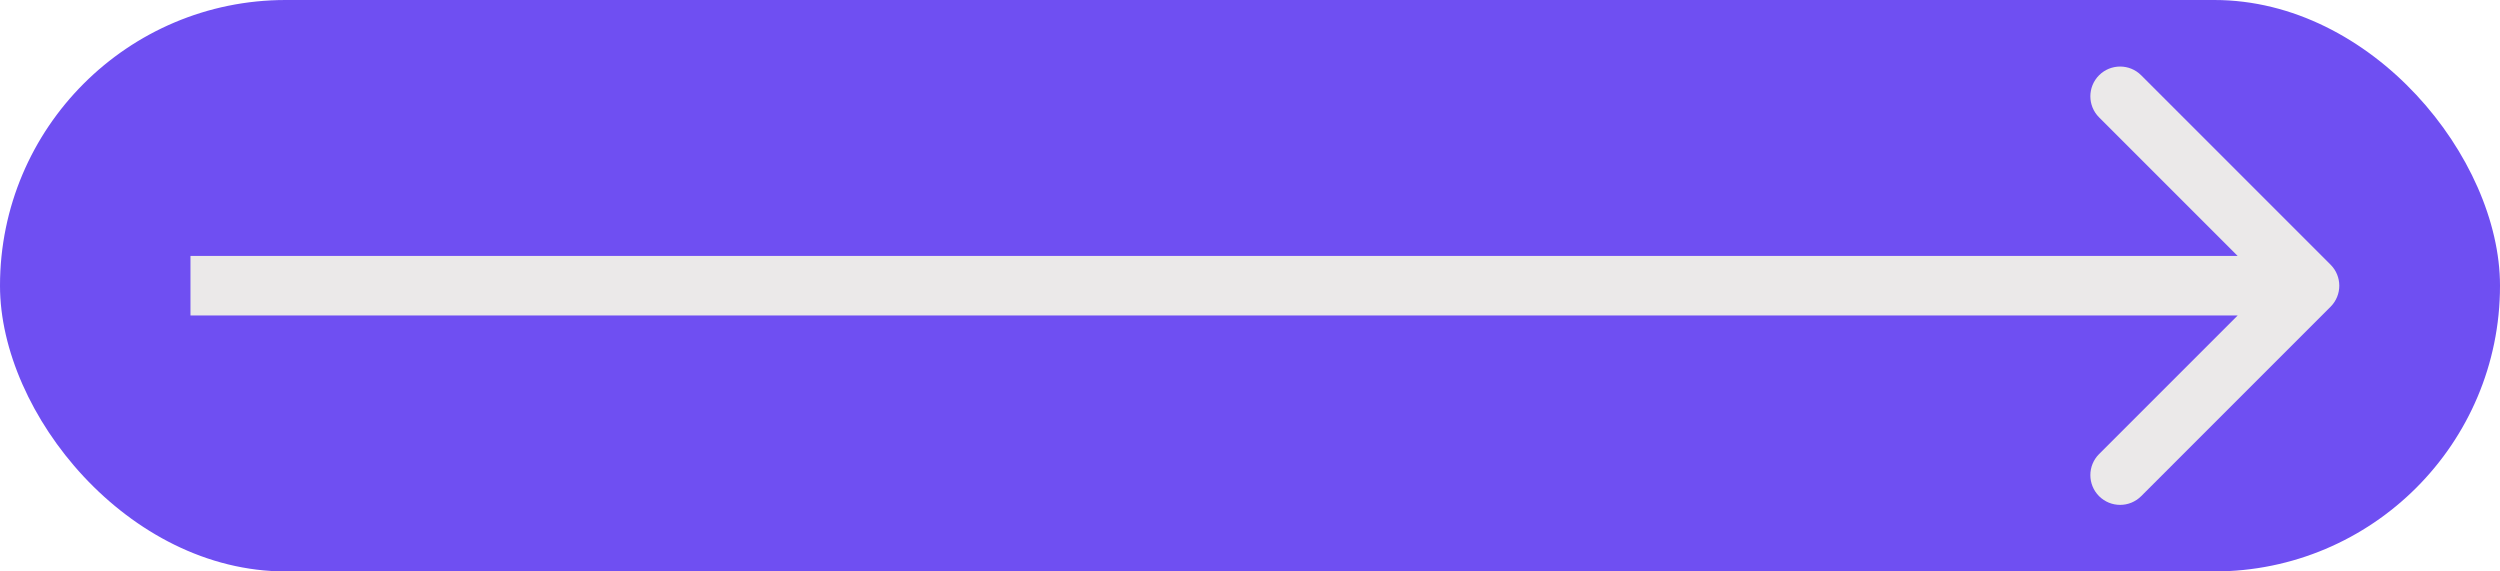 <svg width="210" height="48" viewBox="0 0 210 48" fill="none" xmlns="http://www.w3.org/2000/svg">
<rect width="210" height="48" rx="24" fill="#6F4FF2"/>
<path d="M195.768 25.768C196.744 24.791 196.744 23.209 195.768 22.232L179.858 6.322C178.882 5.346 177.299 5.346 176.322 6.322C175.346 7.299 175.346 8.882 176.322 9.858L190.464 24L176.322 38.142C175.346 39.118 175.346 40.701 176.322 41.678C177.299 42.654 178.882 42.654 179.858 41.678L195.768 25.768ZM16 26.5L194 26.5V21.5L16 21.5V26.5Z" fill="#EBE9E9"/>
</svg>
